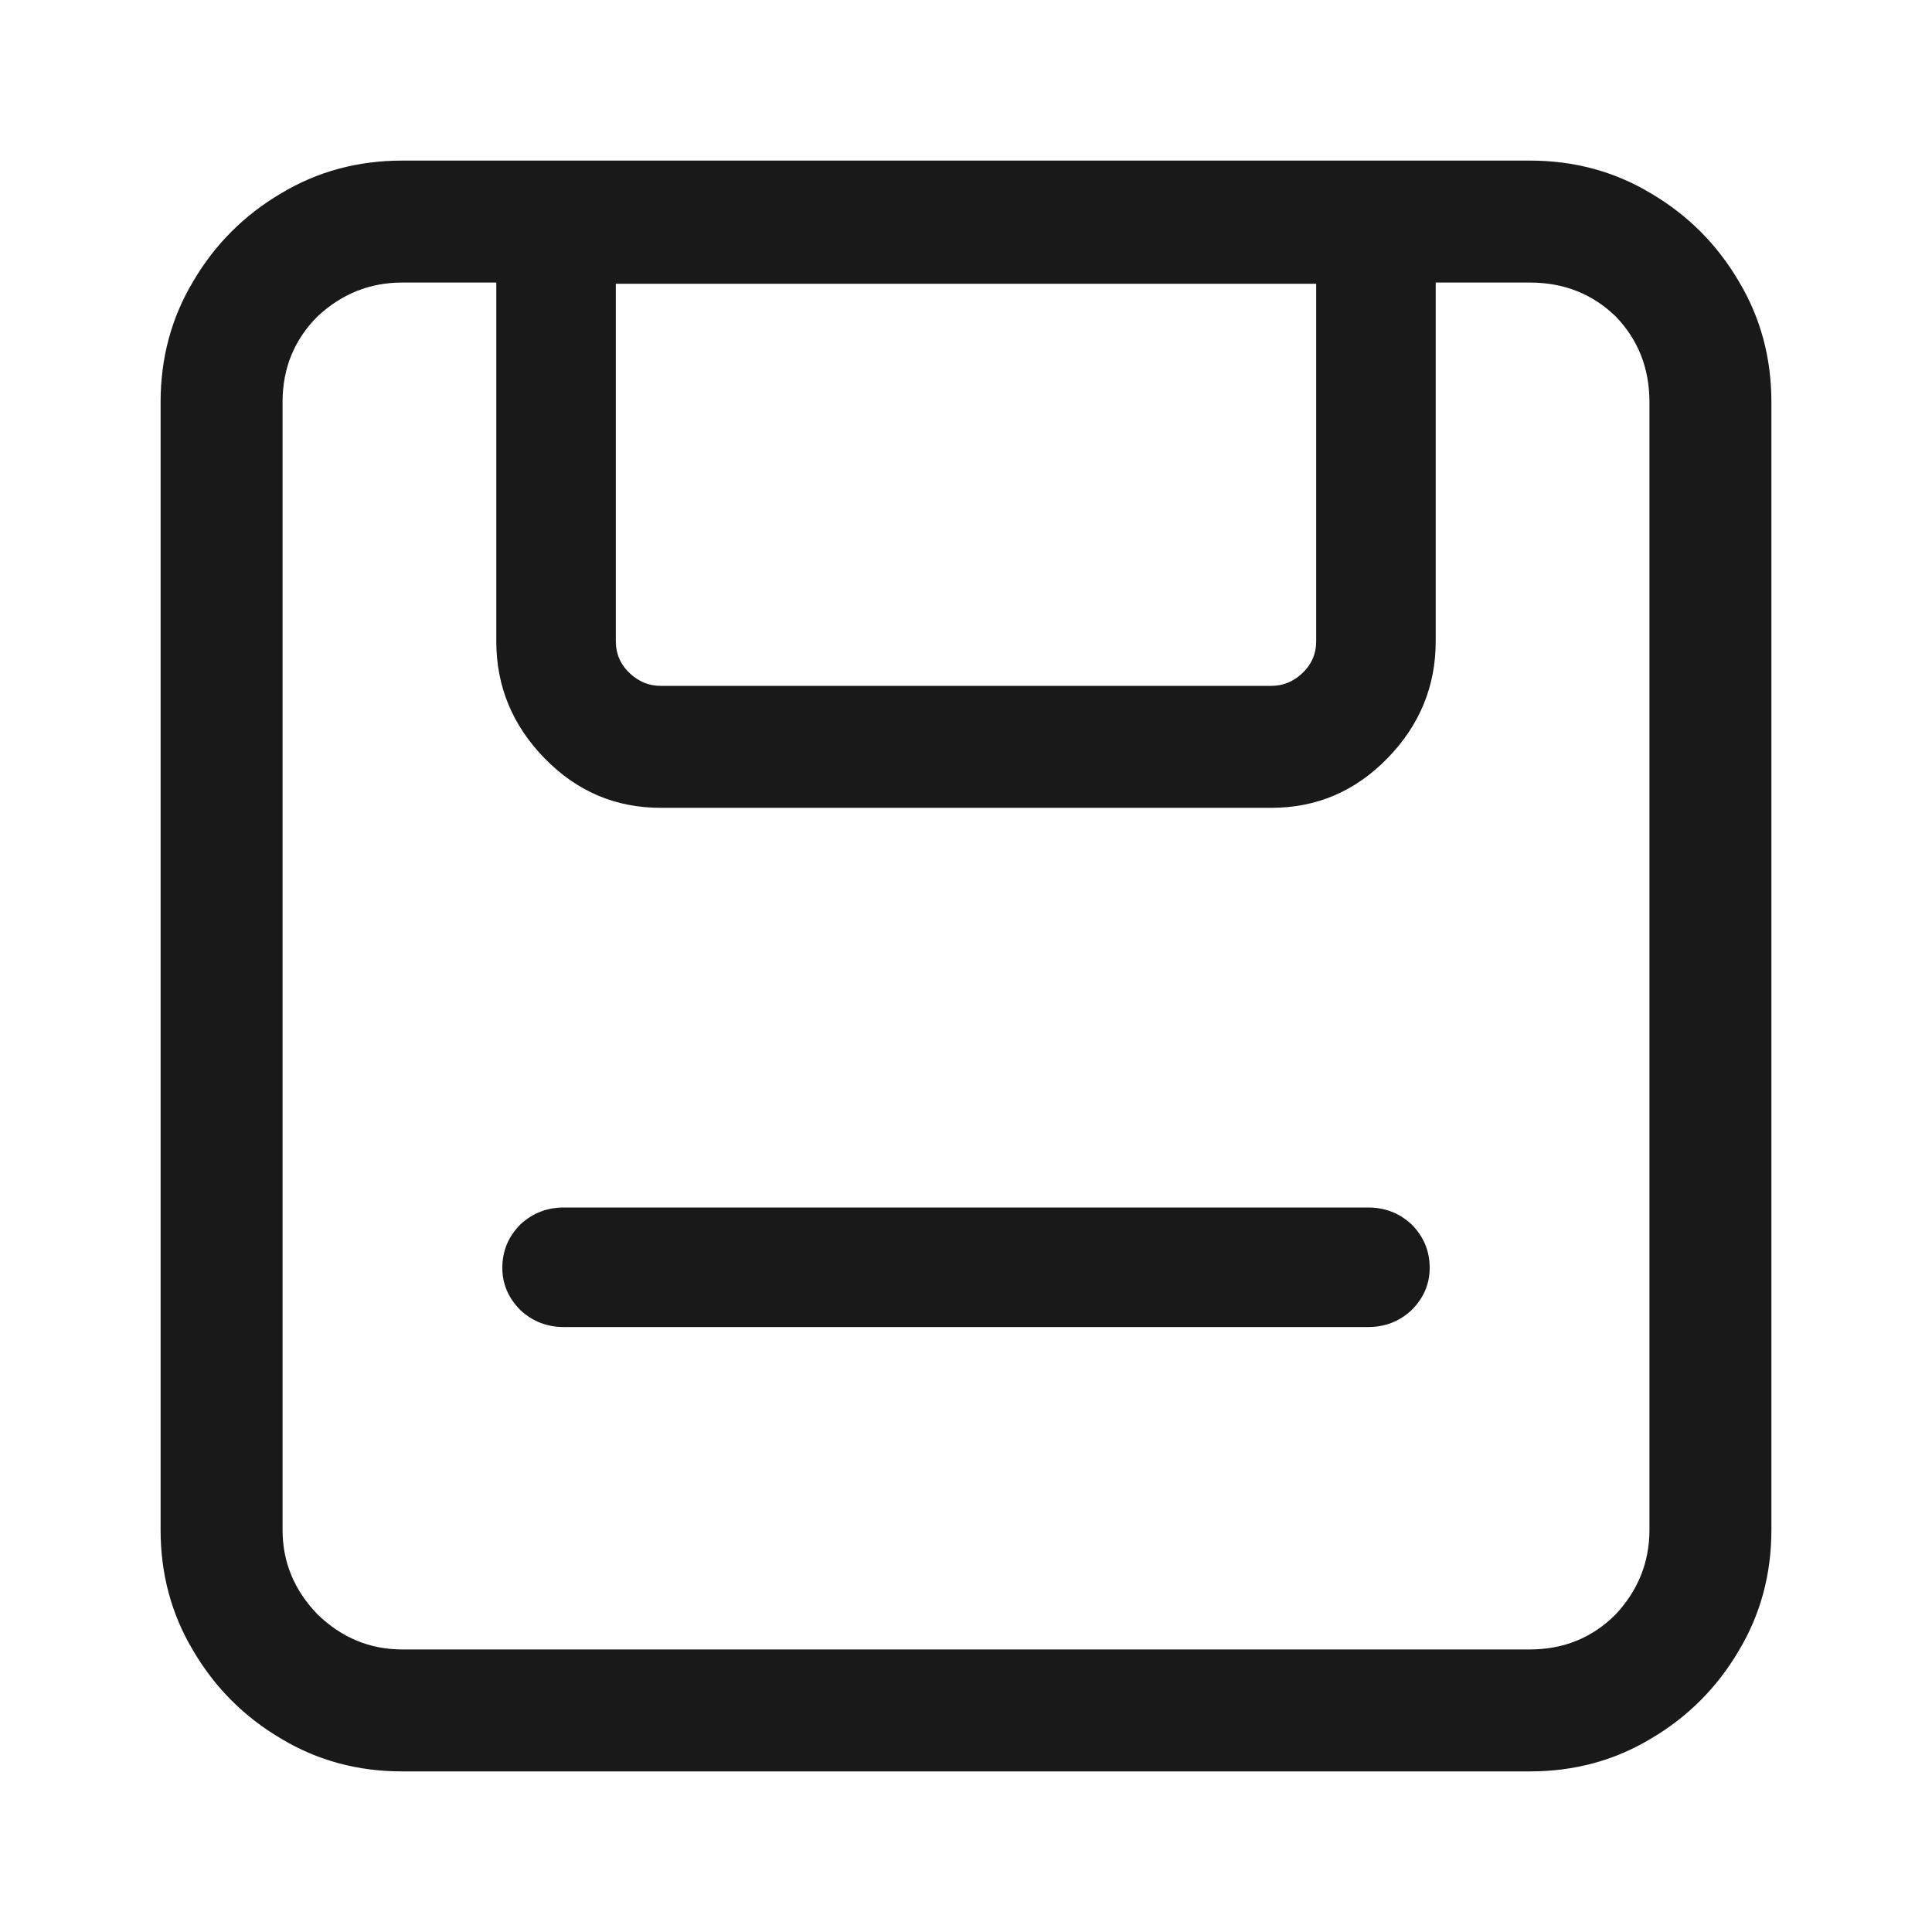 <?xml version="1.0" standalone="no"?>
<svg xmlns="http://www.w3.org/2000/svg" width="16" height="16"><rect width="16" height="16" opacity="0"></rect><g><path d="M3.33 1.33Q2.78 1.33 2.33 1.6Q1.87 1.87 1.6 2.33Q1.33 2.78 1.33 3.33L1.33 12.67Q1.33 13.22 1.6 13.67Q1.87 14.13 2.33 14.4Q2.78 14.67 3.33 14.67L12.67 14.67Q13.22 14.67 13.67 14.4Q14.13 14.13 14.4 13.67Q14.67 13.22 14.67 12.67L14.67 3.33Q14.67 2.78 14.4 2.33Q14.13 1.87 13.67 1.6Q13.22 1.33 12.67 1.33L3.33 1.33ZM10.9 5.31Q10.9 5.47 10.78 5.58Q10.67 5.68 10.53 5.68L5.47 5.68Q5.33 5.68 5.22 5.58Q5.1 5.47 5.1 5.31L5.1 2.35L10.9 2.35L10.9 5.31ZM13.66 12.67Q13.66 13.07 13.38 13.37Q13.09 13.66 12.67 13.66L3.33 13.66Q2.93 13.66 2.63 13.37Q2.34 13.07 2.34 12.67L2.34 3.33Q2.34 2.91 2.63 2.62Q2.93 2.34 3.33 2.34L4.11 2.34L4.11 5.31Q4.11 5.87 4.51 6.28Q4.91 6.69 5.47 6.69L10.53 6.69Q11.09 6.69 11.49 6.28Q11.89 5.87 11.89 5.31L11.89 2.34L12.67 2.34Q13.09 2.34 13.38 2.62Q13.66 2.91 13.66 3.33L13.66 12.67ZM4.67 10Q4.46 10 4.31 10.14Q4.16 10.29 4.16 10.5Q4.16 10.7 4.31 10.85Q4.46 10.99 4.67 10.99L11.33 10.99Q11.54 10.99 11.69 10.85Q11.84 10.7 11.84 10.5Q11.84 10.29 11.69 10.14Q11.54 10 11.33 10L4.67 10Z" fill="rgba(0,0,0,0.902)"></path></g></svg>